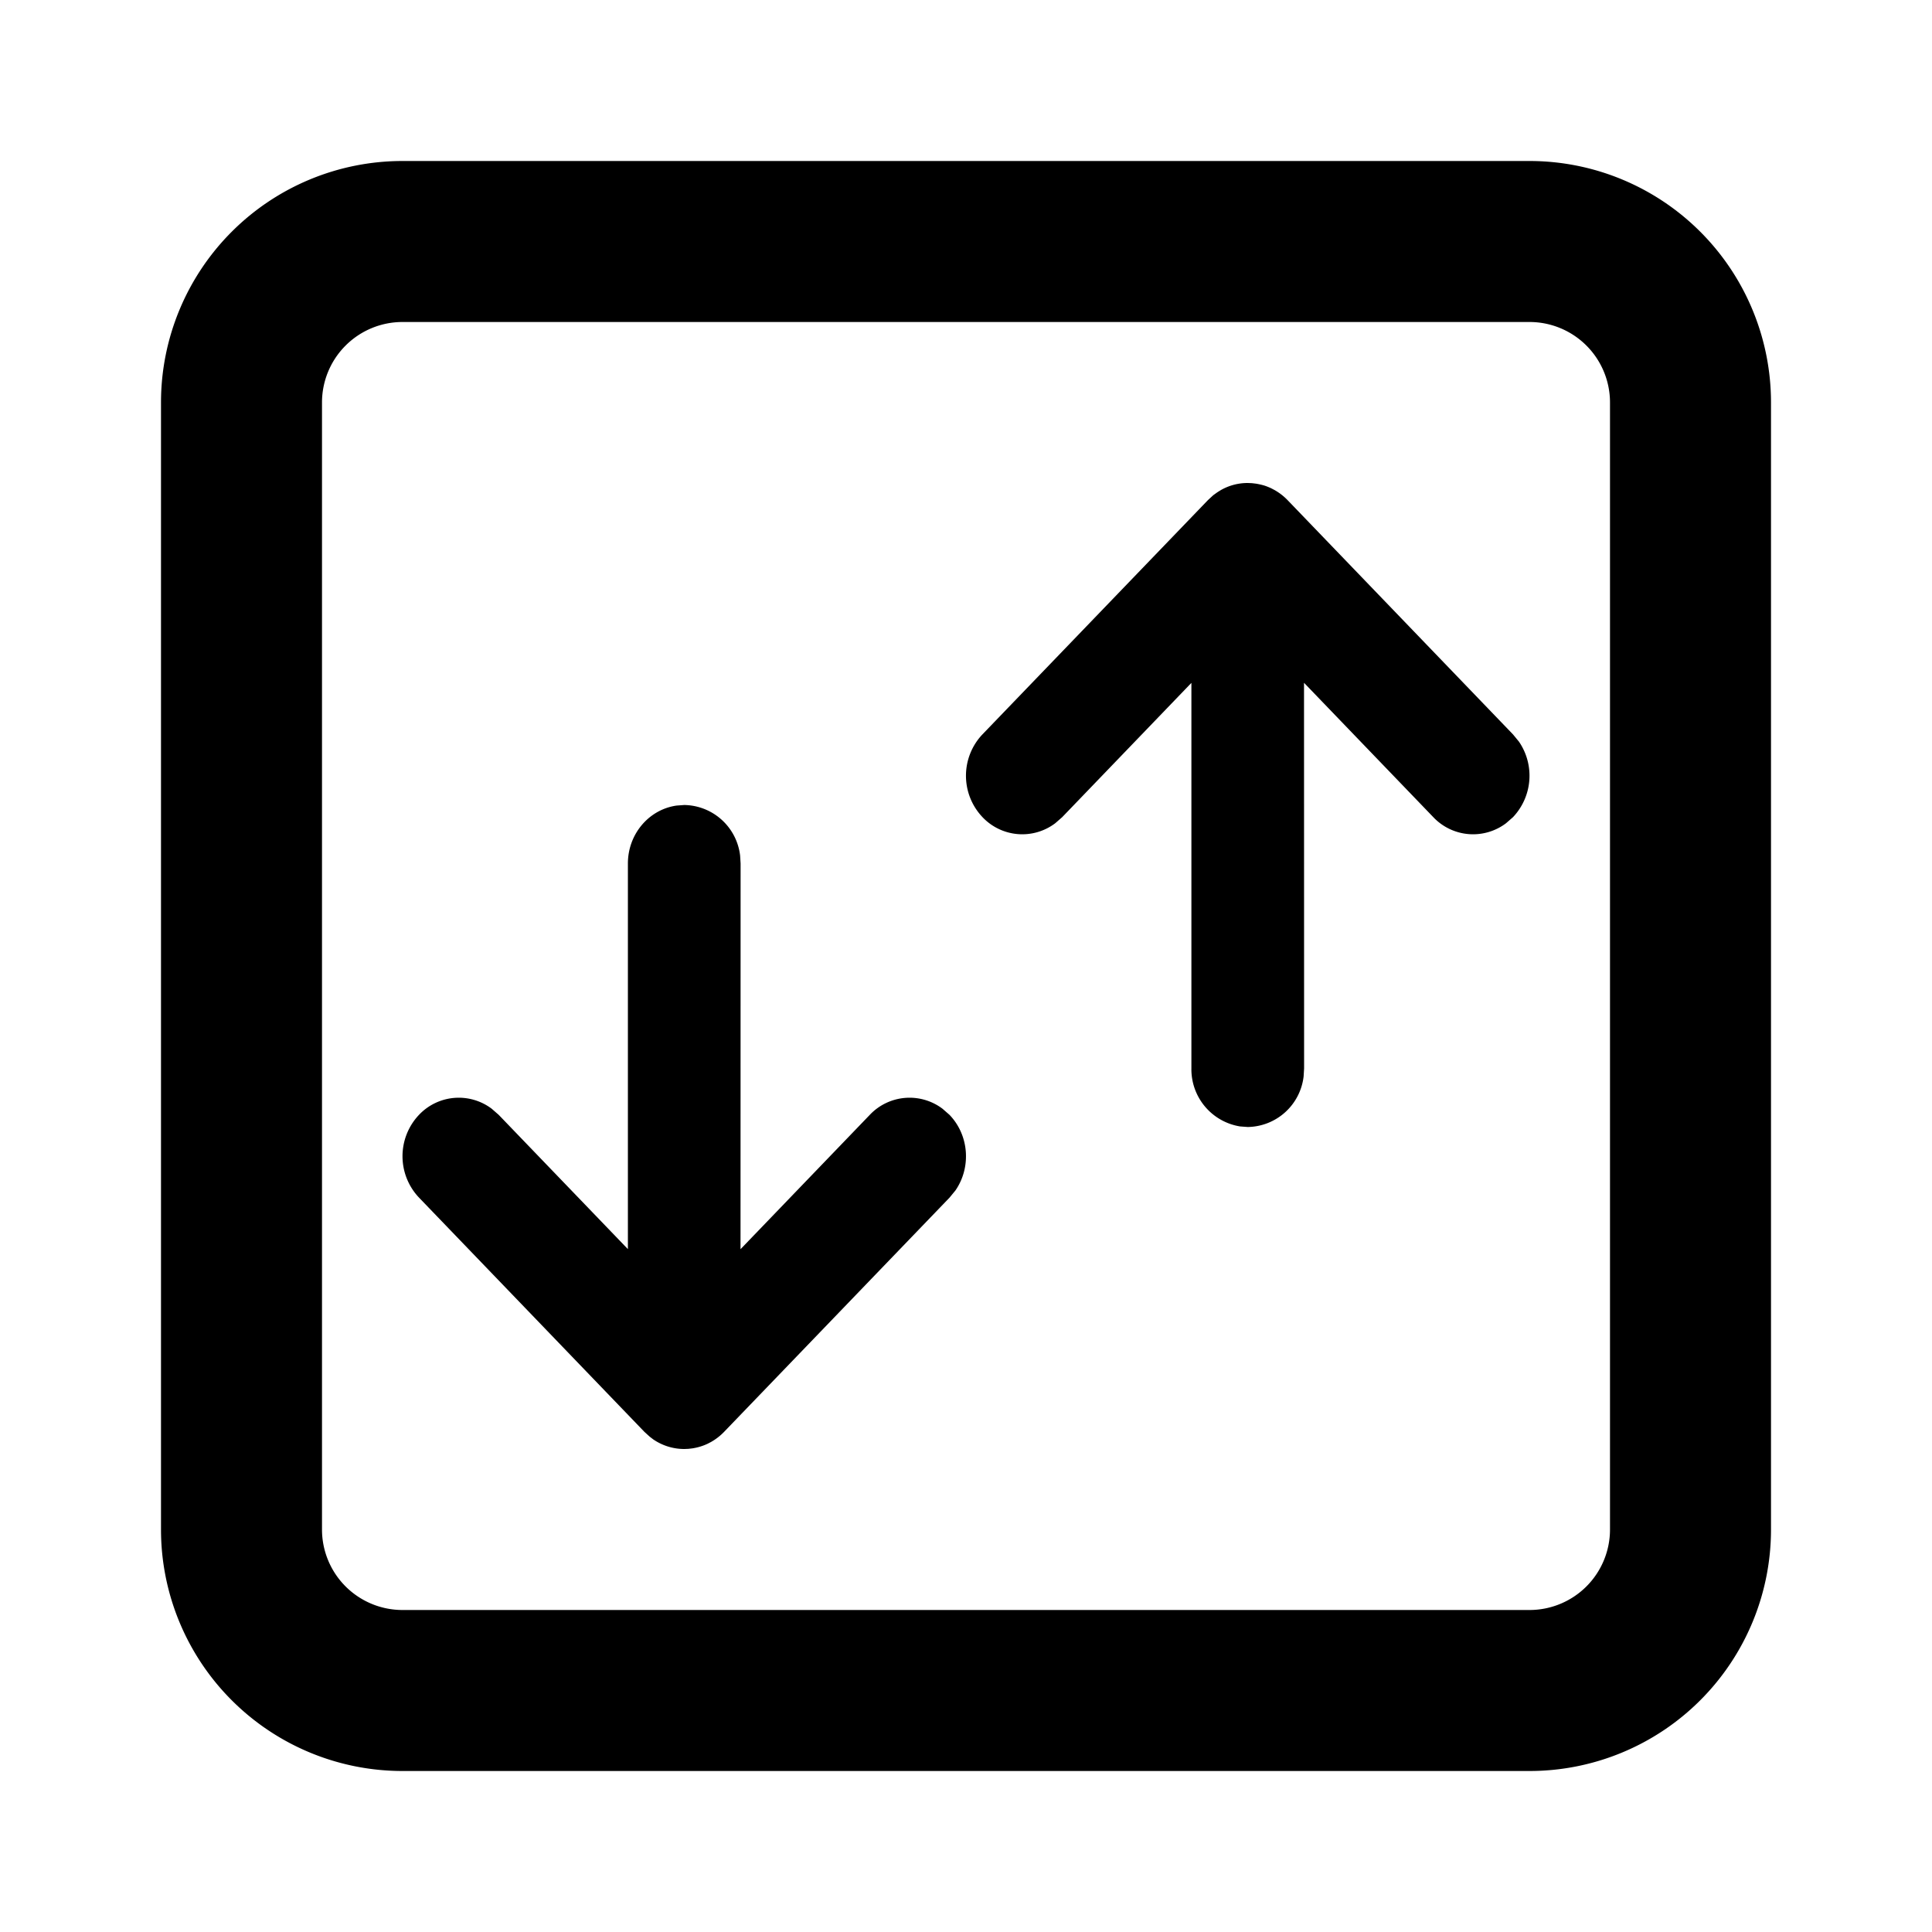 <svg xmlns="http://www.w3.org/2000/svg" xmlns:xlink="http://www.w3.org/1999/xlink" viewBox="0 0 24 24">
  <title>Sort By</title>
  <g id="icon/sort-by" stroke="none" stroke-width="1" fill="none" fill-rule="evenodd">
    <path fill="currentColor" d="M19 2a3 3 0 013 3v14a3 3 0 01-3 3H5a3 3 0 01-3-3V5a3 3 0 013-3h14zm0 2H5a1 1 0 00-1 1v14a1 1 0 001 1h14a1 1 0 001-1V5a1 1 0 00-1-1zM8.5 10a.71.71 0 01.694.629l.006.098-.001 4.791 1.606-1.669a.68.68 0 01.903-.076l.087.076c.246.256.27.655.074.939l-.074.09-2.8 2.909a.712.712 0 01-.161.125l-.042.022a.685.685 0 01-.19.058l-.05.006L8.5 18c.002 0 .005 0 0 0a.68.68 0 01-.386-.12l-.043-.033-.066-.06-2.8-2.91a.747.747 0 010-1.028.68.68 0 01.903-.076l.087.076L7.8 15.517v-4.79c0-.368.263-.672.605-.72L8.5 10zm7-4l.051.002.05.006a.865.865 0 01.106.024.799.799 0 01.085.034l.042.022a.717.717 0 01.161.125l2.8 2.91.074.09a.749.749 0 01-.074.938l-.087.076a.68.68 0 01-.903-.076l-1.606-1.669.001 4.79-.006.1A.71.71 0 0115.5 14l-.095-.007a.719.719 0 01-.605-.72v-4.79l-1.605 1.668-.087.076a.68.68 0 01-.903-.076.747.747 0 010-1.029l2.8-2.909.066-.061.043-.031a.706.706 0 01.026-.017l.026-.016A.67.67 0 0115.5 6z" id="path-1"/>
  </g>
</svg>
